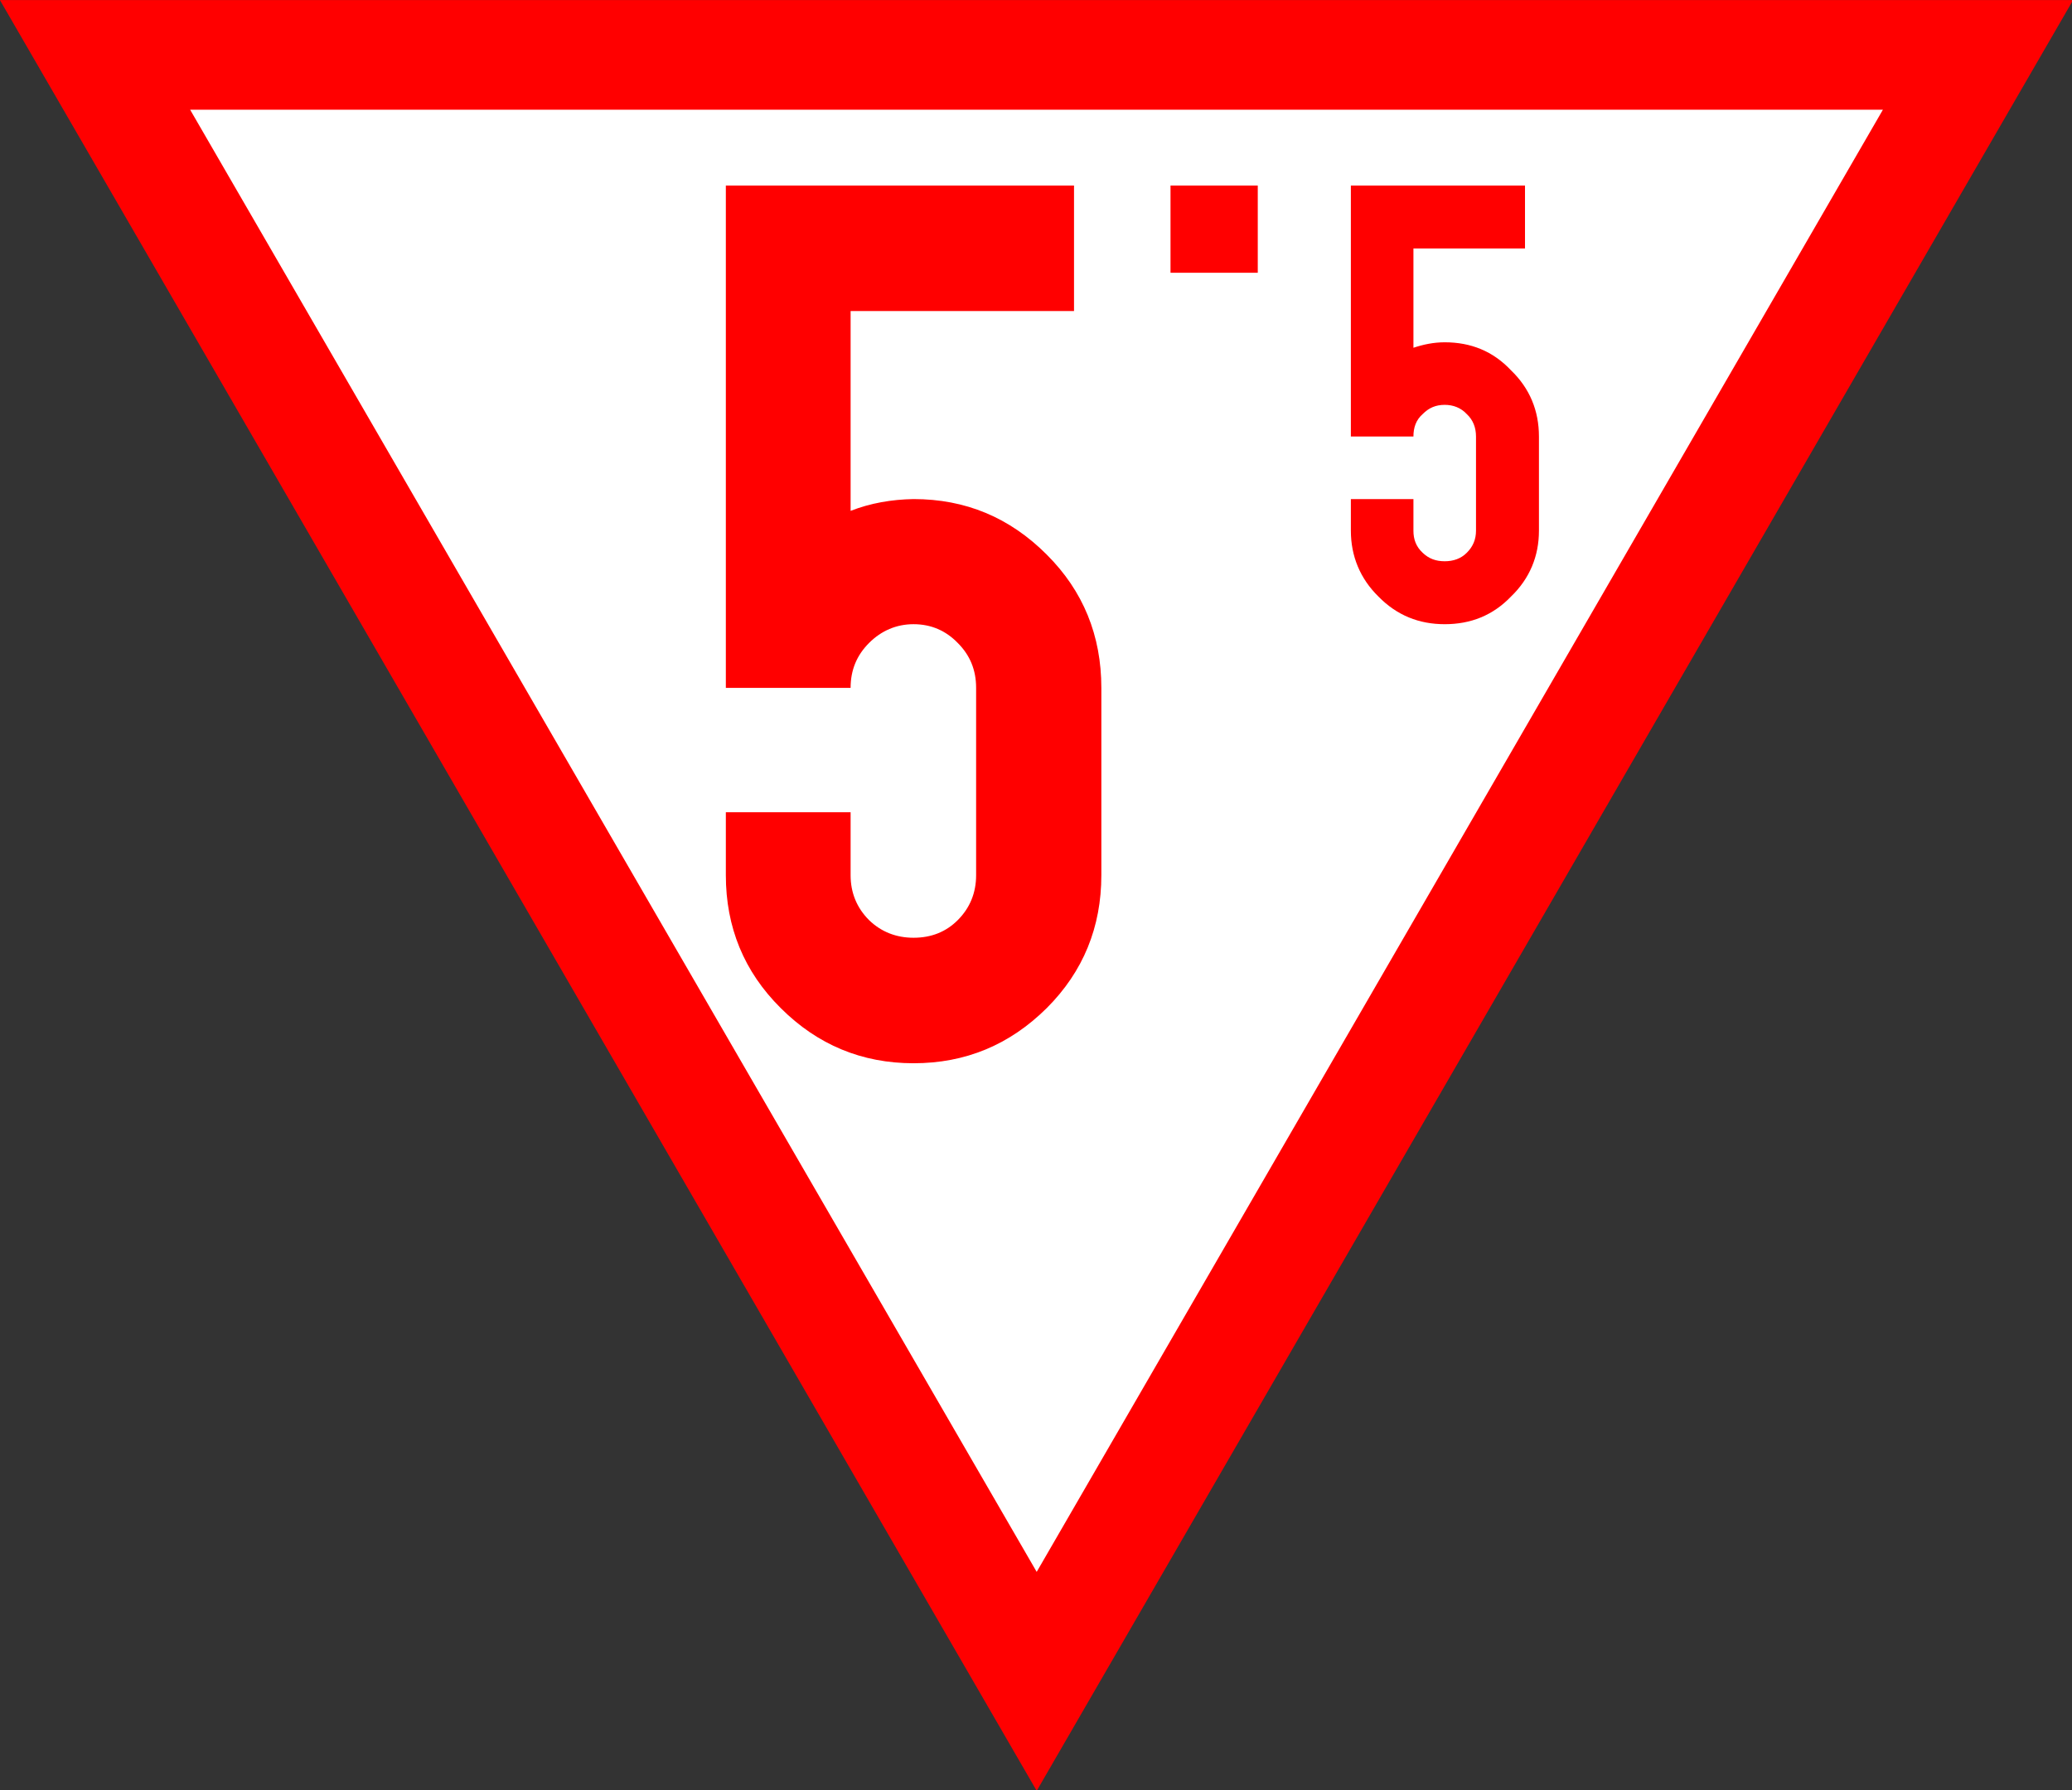 <?xml version="1.0" encoding="UTF-8"?>
<svg xmlns="http://www.w3.org/2000/svg" xmlns:xlink="http://www.w3.org/1999/xlink" width="21.989" height="19" viewBox="0 0 21.989 19">
<rect x="0" y="0" width="21.989" height="19" fill="#333333" stroke="none"/>
<path fill-rule="nonzero" fill="rgb(100%, 100%, 100%)" fill-opacity="1" stroke-width="12" stroke-linecap="butt" stroke-linejoin="miter" stroke="rgb(100%, 0%, 0%)" stroke-opacity="1" stroke-miterlimit="4" d="M 10.395 6.003 L 113.422 183.973 L 216.408 6.003 Z M 10.395 6.003 " transform="matrix(0.097, 0, 0, 0.097, 0, 0)"/>
<path fill-rule="nonzero" fill="rgb(100%, 0%, 0%)" fill-opacity="1" d="M 7.703 1.969 L 11.398 1.969 L 11.398 3.301 L 9.027 3.301 L 9.027 5.422 C 9.238 5.34 9.461 5.301 9.695 5.297 C 10.246 5.297 10.715 5.492 11.109 5.887 C 11.496 6.273 11.688 6.746 11.688 7.301 L 11.688 9.289 C 11.688 9.84 11.496 10.312 11.109 10.699 C 10.715 11.09 10.246 11.285 9.695 11.285 C 9.148 11.285 8.676 11.09 8.285 10.699 C 7.895 10.312 7.703 9.84 7.703 9.289 L 7.703 8.621 L 9.027 8.621 L 9.027 9.289 C 9.027 9.477 9.094 9.637 9.223 9.766 C 9.352 9.891 9.512 9.953 9.695 9.953 C 9.883 9.953 10.039 9.891 10.164 9.766 C 10.293 9.637 10.359 9.477 10.359 9.289 L 10.359 7.301 C 10.359 7.109 10.293 6.953 10.164 6.824 C 10.039 6.695 9.883 6.625 9.695 6.625 C 9.512 6.625 9.352 6.695 9.223 6.824 C 9.094 6.953 9.027 7.109 9.027 7.301 L 7.703 7.301 L 7.703 1.969 "/>
<path fill-rule="nonzero" fill="rgb(100%, 0%, 0%)" fill-opacity="1" d="M 14.336 1.969 L 16.184 1.969 L 16.184 2.637 L 15 2.637 L 15 3.691 C 15.105 3.656 15.215 3.633 15.332 3.633 C 15.609 3.633 15.844 3.727 16.035 3.93 C 16.234 4.121 16.332 4.359 16.332 4.633 L 16.332 5.633 C 16.332 5.902 16.234 6.141 16.035 6.332 C 15.844 6.531 15.609 6.625 15.332 6.625 C 15.059 6.625 14.824 6.531 14.629 6.332 C 14.434 6.141 14.336 5.902 14.336 5.633 L 14.336 5.297 L 15 5.297 L 15 5.633 C 15 5.723 15.027 5.801 15.098 5.867 C 15.164 5.93 15.238 5.957 15.332 5.957 C 15.422 5.957 15.504 5.93 15.566 5.867 C 15.633 5.801 15.664 5.723 15.664 5.633 L 15.664 4.633 C 15.664 4.539 15.633 4.457 15.566 4.395 C 15.504 4.328 15.422 4.297 15.332 4.297 C 15.238 4.297 15.164 4.328 15.098 4.395 C 15.027 4.457 15 4.539 15 4.633 L 14.336 4.633 L 14.336 1.969 "/>
<path fill-rule="nonzero" fill="rgb(100%, 0%, 0%)" fill-opacity="1" d="M 12.422 1.969 L 13.348 1.969 L 13.348 2.895 L 12.422 2.895 L 12.422 1.969 "/>
</svg>

